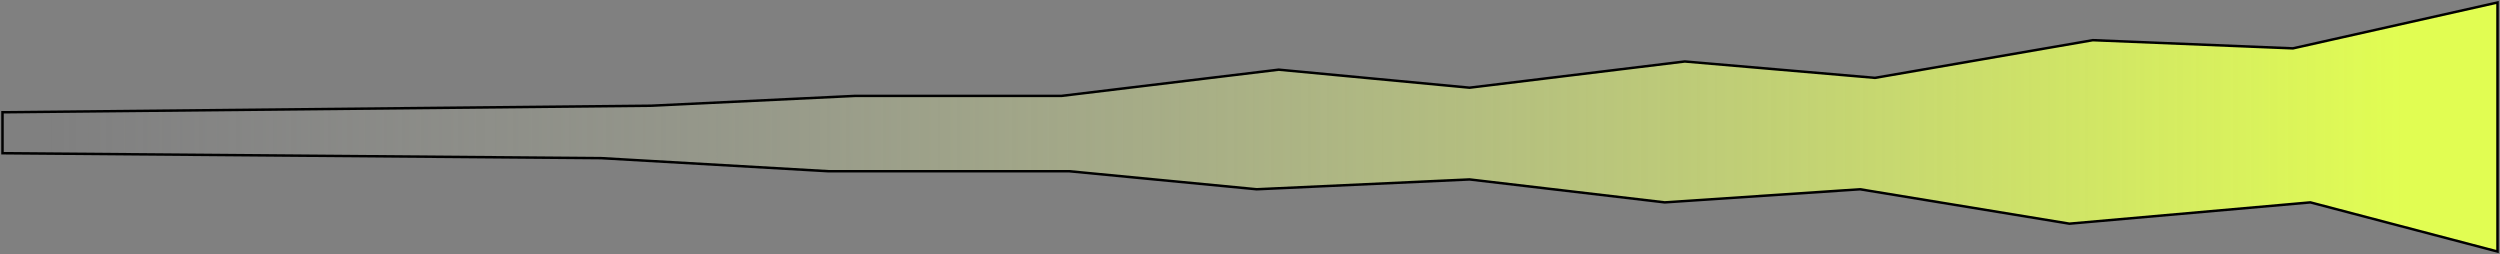 <svg width="1002" height="102" viewBox="0 0 1002 102" fill="none" xmlns="http://www.w3.org/2000/svg">
<rect x="0" y="0" width="1002" height="102" fill="#808080" stroke="none"/>
<path d="M1 53.533V48.28V44.996L261.054 42.37L342.823 38.43H425.5L512.5 27.923L589 35.146L675.263 24.64L751.5 31.206L838.802 16.103L919 19.387L1001 1V100.812L926 81.113L829.418 89.649L745.5 75.859L667.22 81.113L589 71.919L503.681 75.859L428.614 68.636H332.099L240.946 63.383L1 61.413V53.533Z" fill="url(#paint0_linear)"/>
<path d="M1 48.28V53.533M1 53.533V61.413L240.946 63.383L332.099 68.636H428.614L503.681 75.859L589 71.919L667.22 81.113L745.5 75.859L829.418 89.649L926 81.113L1001 100.812V1L919 19.387L838.802 16.103L751.5 31.206L675.263 24.64L589 35.146L512.5 27.923L425.5 38.43H342.823L261.054 42.37C159.496 43.395 102.557 43.971 1 44.996V53.533Z" stroke="black"/>
<defs>
<linearGradient id="paint0_linear" x1="963.5" y1="50.906" x2="18.5" y2="50.907" gradientUnits="userSpaceOnUse">
<stop stop-color="#E1FD52"/>
<stop offset="1" stop-color="#C4C4C4" stop-opacity="0"/>
</linearGradient>
</defs>
</svg>

